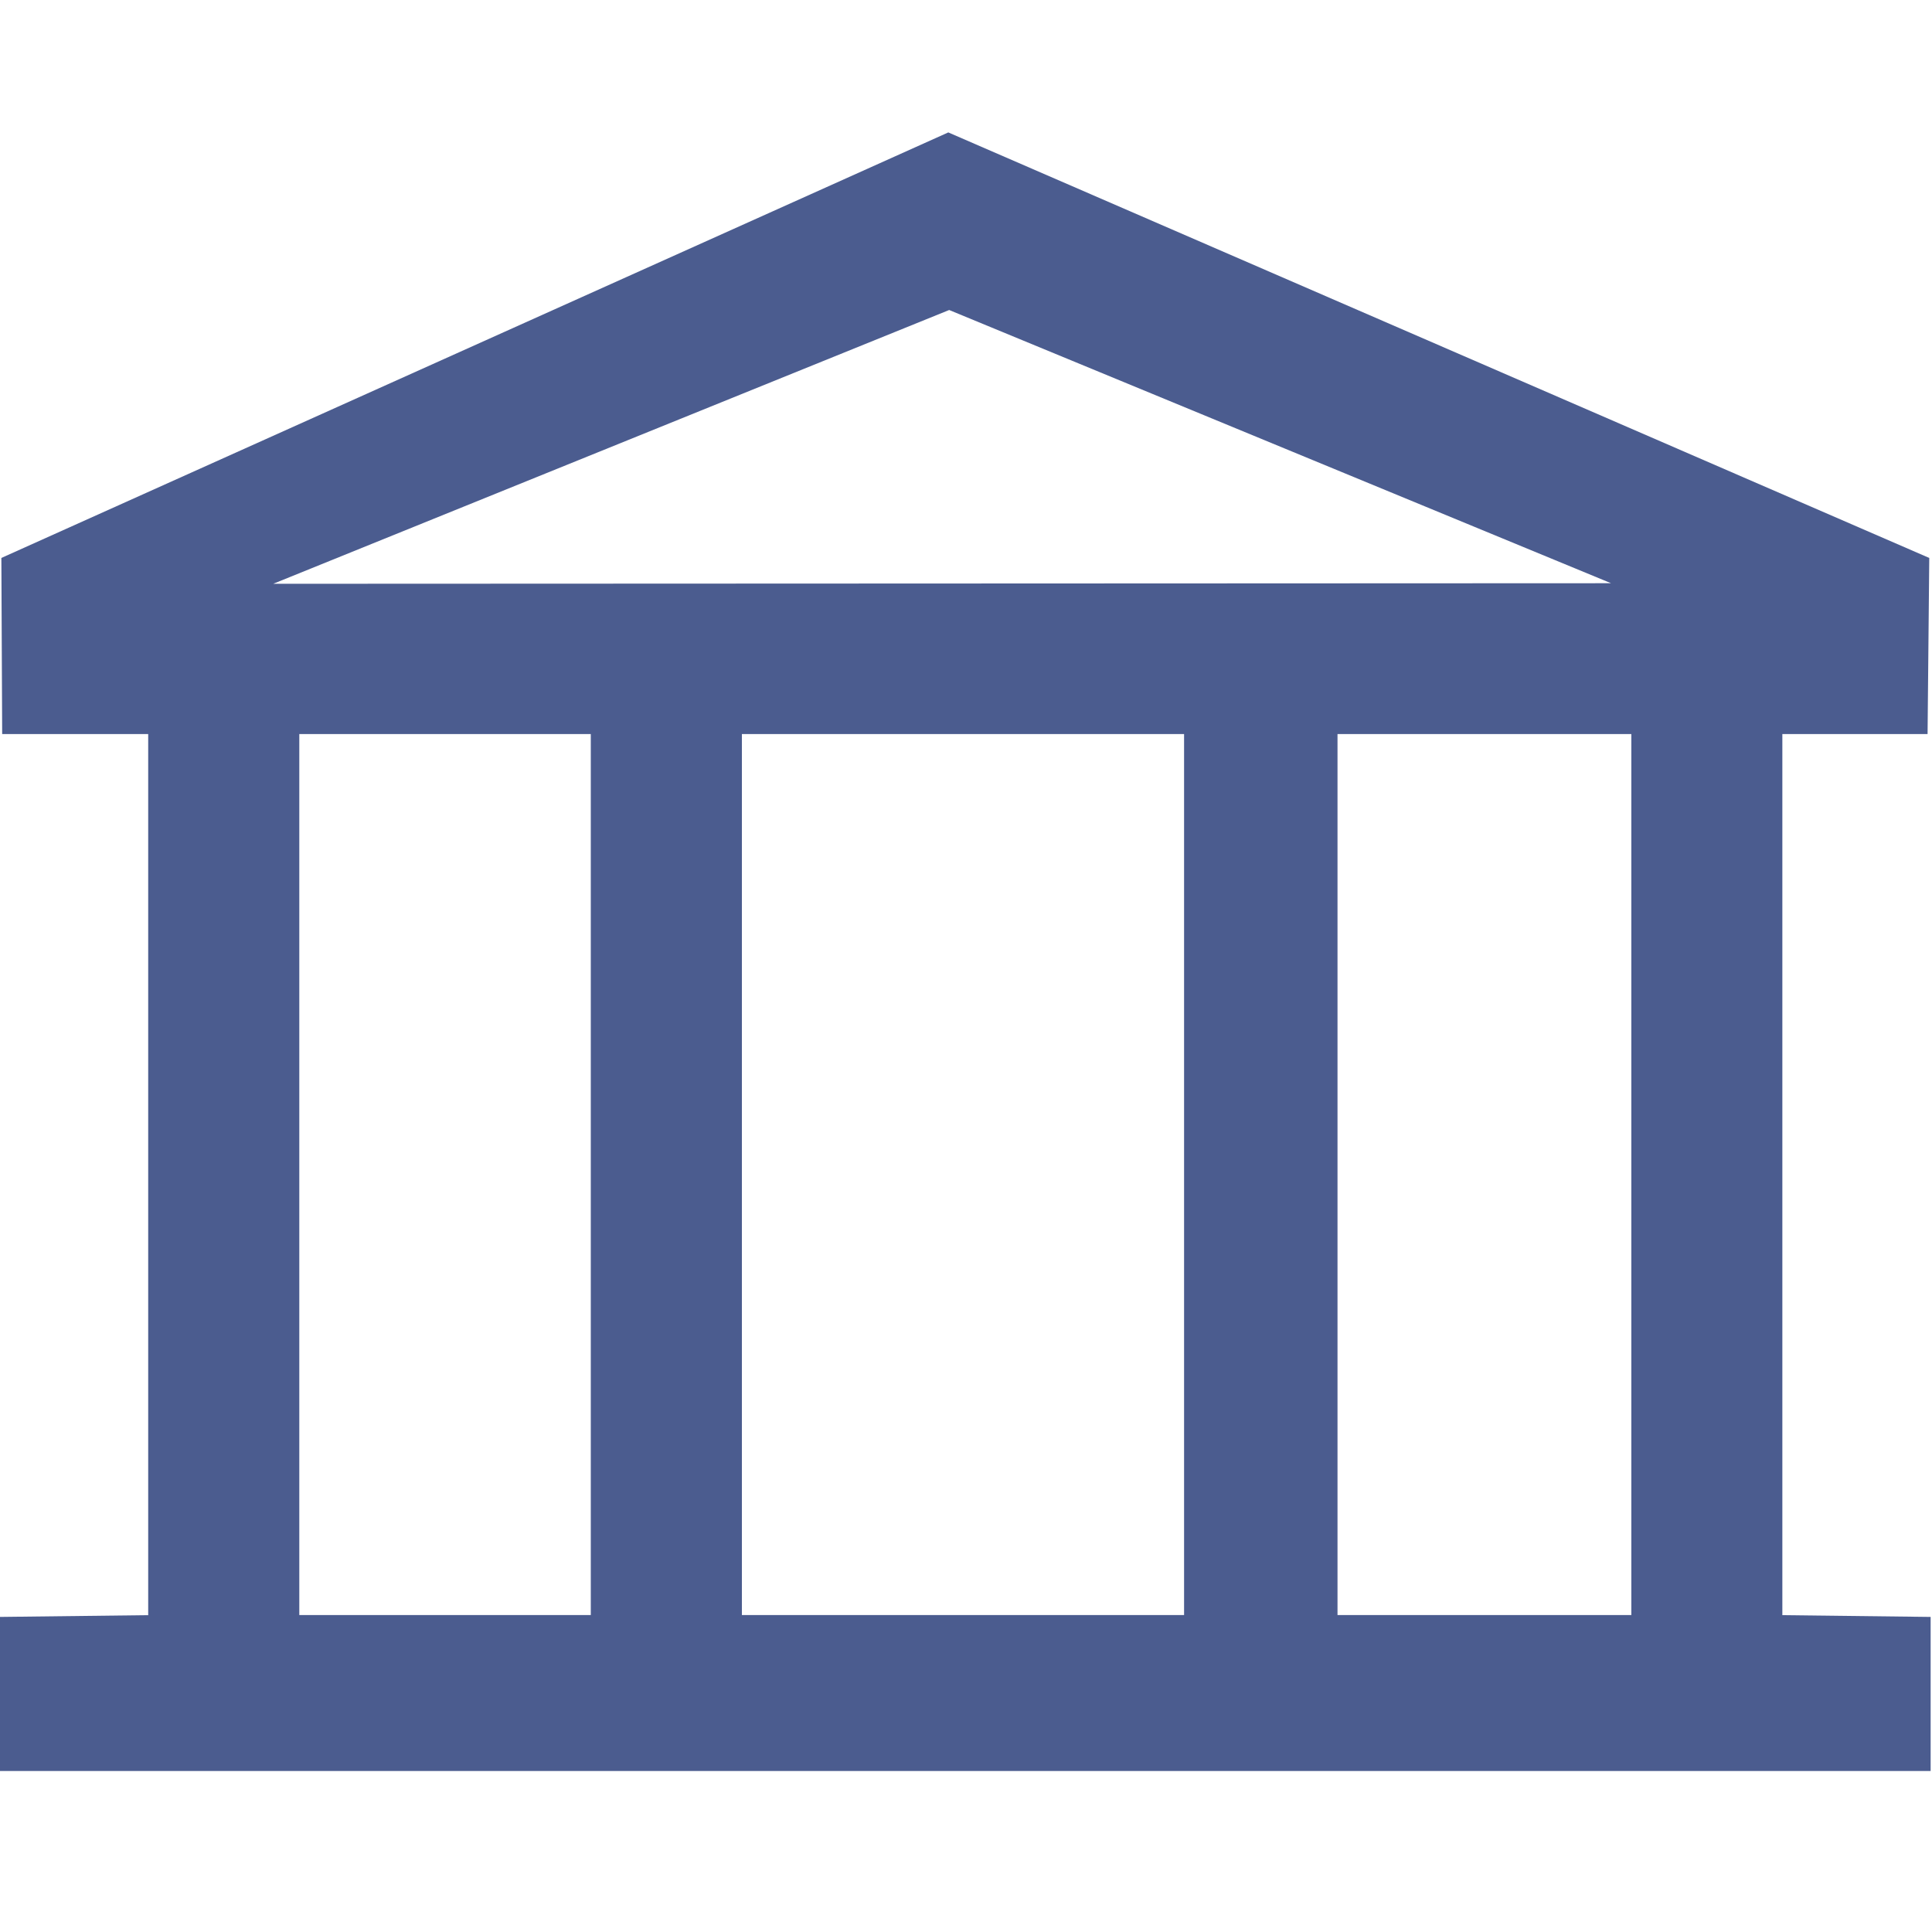 <?xml version="1.0" encoding="utf-8"?>
<!-- Generator: Adobe Illustrator 15.1.0, SVG Export Plug-In . SVG Version: 6.00 Build 0)  -->
<svg version="1.2" baseProfile="tiny" id="Шар_1"
	 xmlns="http://www.w3.org/2000/svg" xmlns:xlink="http://www.w3.org/1999/xlink" x="0px" y="0px" width="24px" height="24px"
	 viewBox="0 0 24 24" xml:space="preserve">
<path fill="#4b5c8f" d="M23.945,9.119l0.021-2.188L11.78,1.645L0.017,6.931l0.01,2.188h1.814v10.945L0,20.086V22h23.983v-1.914
	l-1.842-0.022V9.119H23.945L23.945,9.119z M7.339,20.063H3.718V9.119h3.621V20.063L7.339,20.063z M14.709,20.063H9.216V9.119h5.493
	V20.063L14.709,20.063z M20.265,20.063h-3.65V9.119h3.65V20.063L20.265,20.063z M3.394,7.252l8.397-3.401l8.222,3.394L3.394,7.252
	L3.394,7.252z"/>
</svg>
